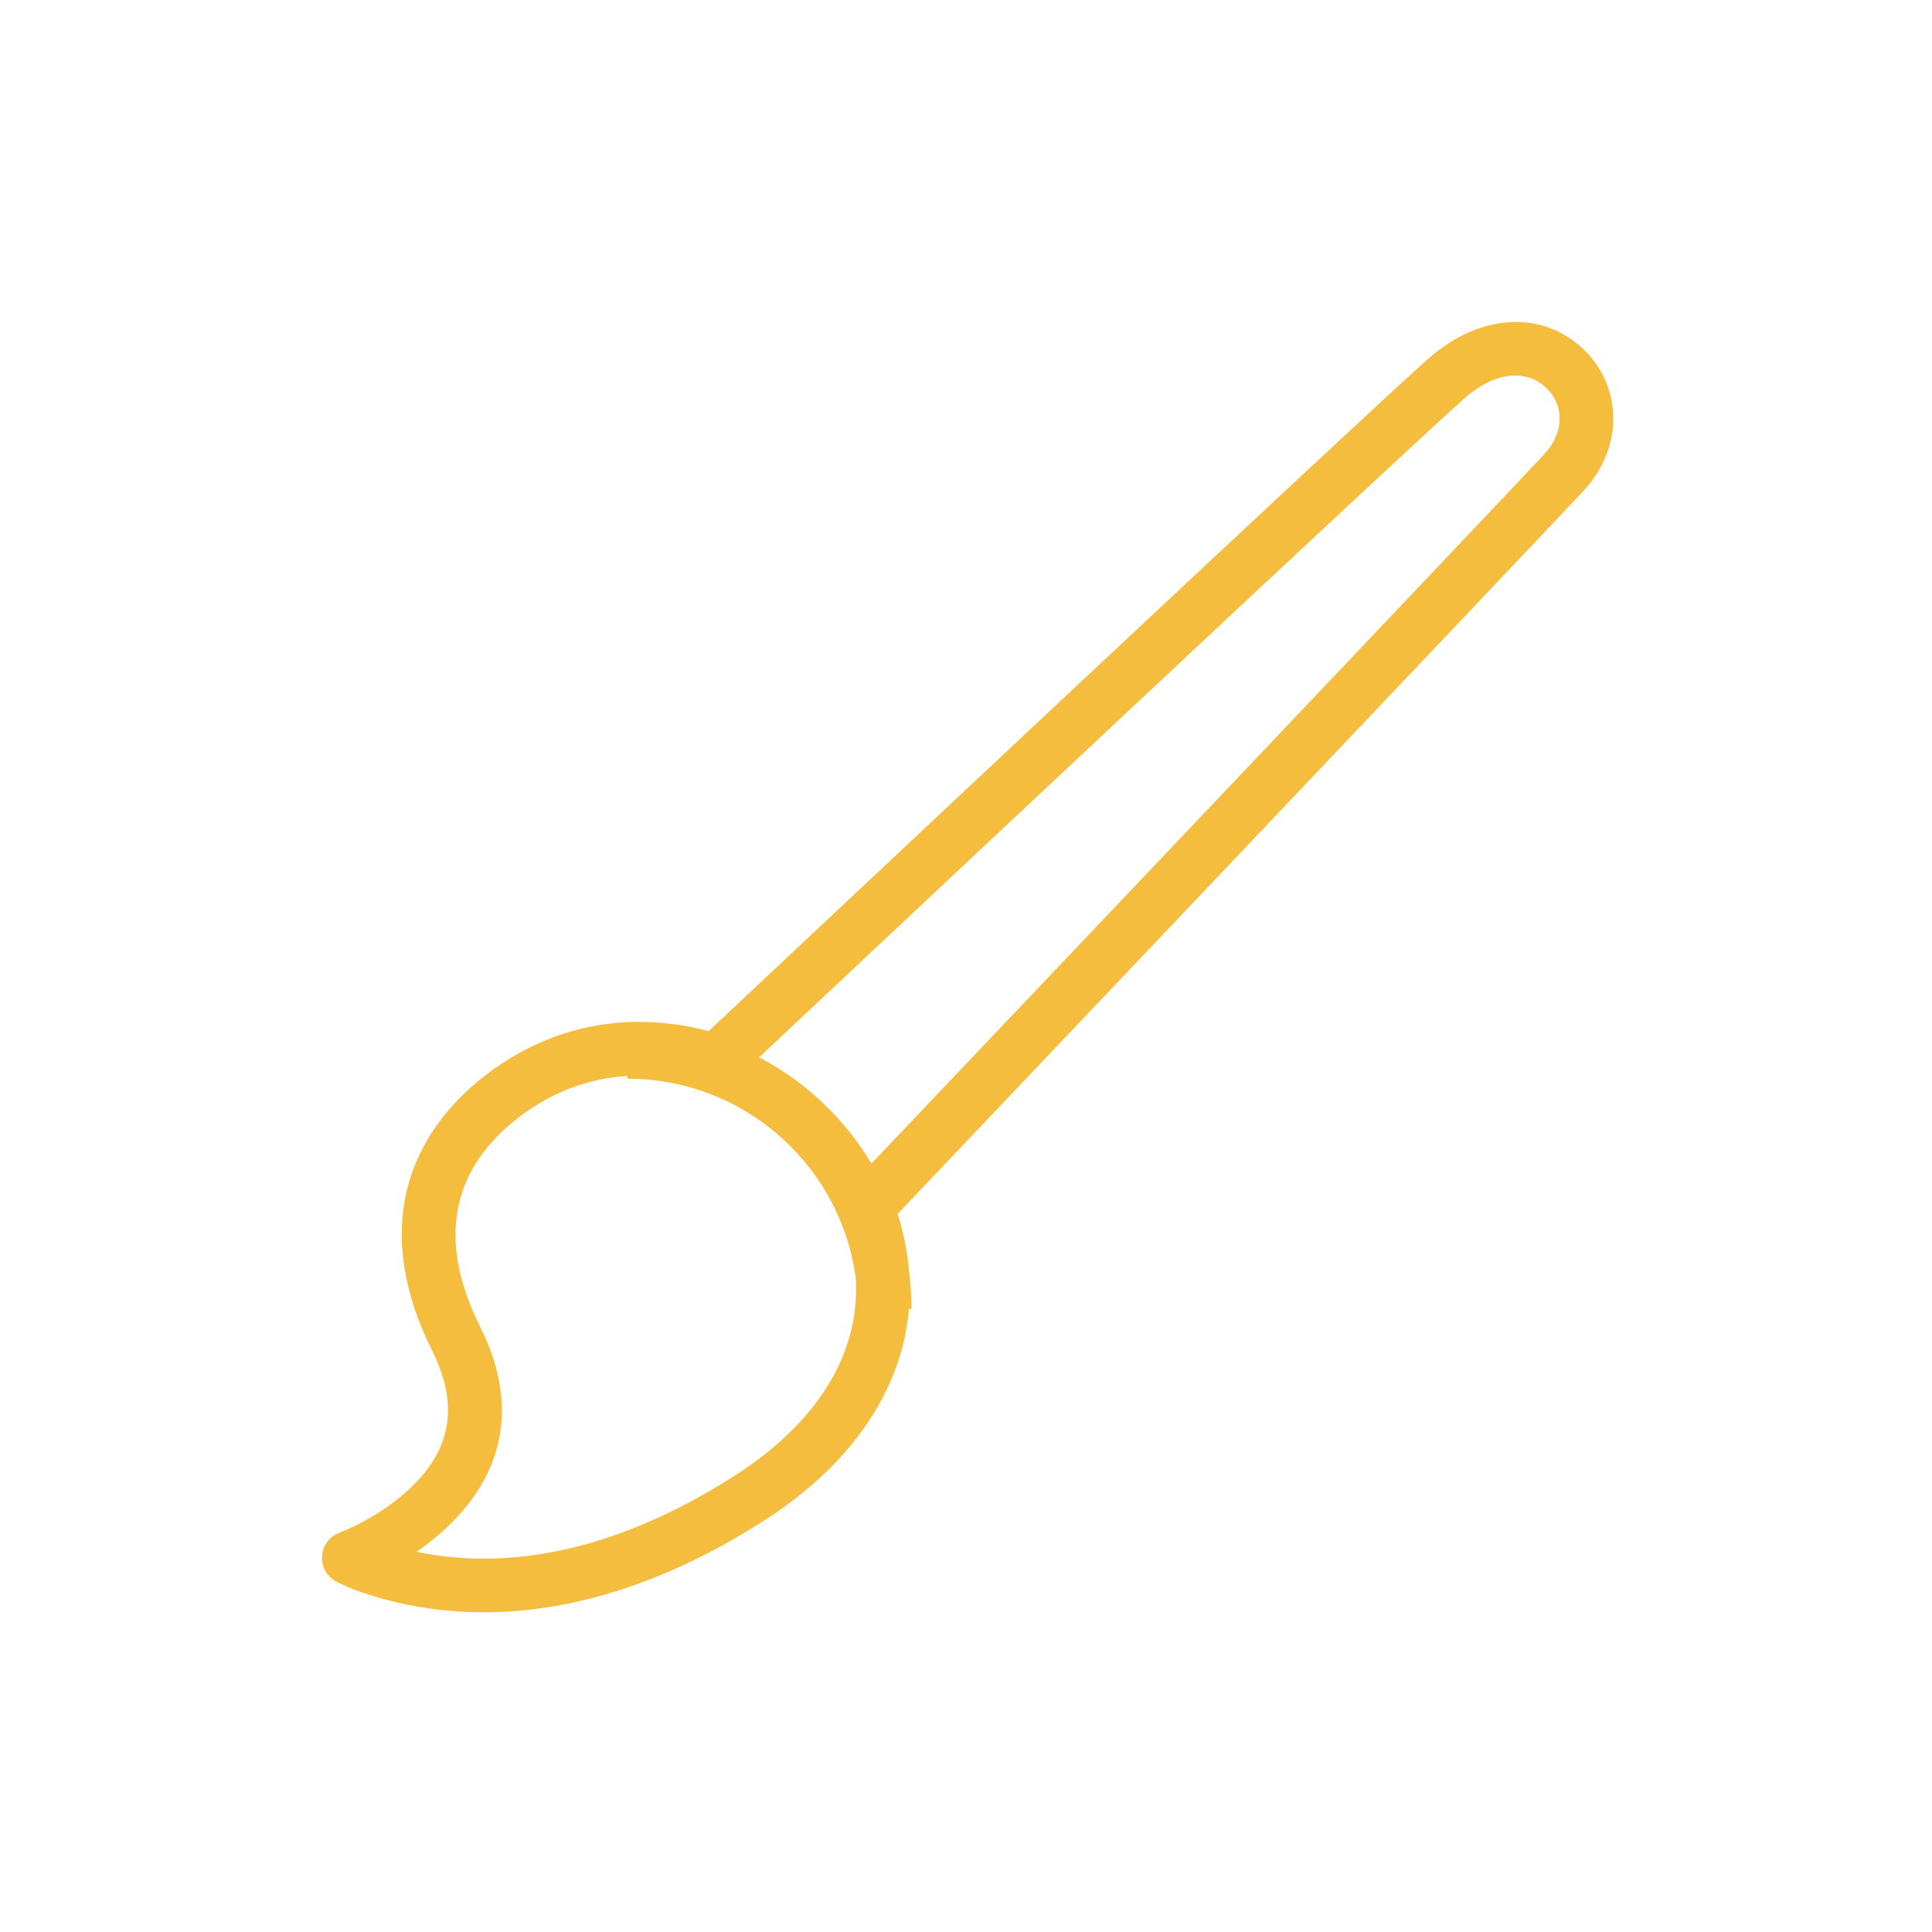 <svg xmlns="http://www.w3.org/2000/svg" width="72" height="72" viewBox="0 0 72 72">
  <path fill="#F5BD3E" d="M27.298,55.046 C28.538,54.259 29.507,53.409 30.231,52.508 C31.943,50.377 32.201,48.148 31.626,46.117 C31.531,45.782 31.44,45.552 31.391,45.45 C31.207,45.075 31.276,44.625 31.564,44.323 C31.769,44.107 31.769,44.107 32.689,43.138 C33.585,42.195 34.582,41.145 35.656,40.013 C38.726,36.781 41.795,33.548 44.66,30.53 C51.821,22.984 56.499,18.049 57.536,16.942 C58.324,16.102 58.288,15.086 57.618,14.451 C56.899,13.771 55.744,13.807 54.543,14.874 C53.351,15.933 48.468,20.482 41.099,27.386 C38.03,30.26 34.824,33.268 31.621,36.276 C30.5,37.328 29.459,38.306 28.525,39.183 C28.005,39.672 28.005,39.672 27.659,39.998 C27.405,40.236 27.405,40.236 27.352,40.286 C27.069,40.552 26.657,40.63 26.296,40.486 C26.196,40.446 25.976,40.375 25.656,40.3 C23.858,39.881 21.889,40.031 20.043,41.152 C19.785,41.309 19.531,41.484 19.283,41.678 C17.03,43.441 16.156,45.966 17.894,49.443 C19.552,52.758 18.544,55.516 15.955,57.515 C15.811,57.626 15.667,57.732 15.525,57.831 C18.834,58.52 22.828,57.882 27.298,55.046 Z M27.156,37.726 C28.09,36.848 29.13,35.871 30.252,34.818 C33.455,31.809 36.662,28.801 39.659,25.993 C47.128,18.997 52.002,14.456 53.215,13.379 C55.163,11.648 57.489,11.575 58.993,12.999 C60.459,14.387 60.539,16.664 58.996,18.31 C57.954,19.422 53.278,24.354 46.125,31.891 C43.246,34.925 40.176,38.158 37.107,41.39 C36.032,42.522 35.035,43.572 34.14,44.515 C33.807,44.865 33.595,45.089 33.449,45.242 C33.483,45.344 33.517,45.454 33.55,45.572 C34.288,48.177 33.954,51.068 31.79,53.761 C30.924,54.838 29.79,55.833 28.37,56.735 C22.966,60.164 18.044,60.697 14.031,59.517 C13.323,59.309 12.815,59.094 12.525,58.937 C11.766,58.527 11.847,57.414 12.657,57.118 C12.769,57.077 12.991,56.983 13.285,56.836 C13.78,56.588 14.275,56.286 14.733,55.932 C16.633,54.465 17.282,52.69 16.106,50.337 C13.895,45.915 15.11,42.404 18.051,40.103 C18.361,39.86 18.679,39.64 19.005,39.442 C21.357,38.014 23.846,37.824 26.11,38.352 C26.217,38.377 26.317,38.402 26.409,38.427 C26.645,38.206 26.704,38.15 27.156,37.726 Z M23.385,40.2 L23.385,38.2 C29.229,38.2 33.968,42.938 33.968,48.783 L31.968,48.783 C31.968,44.043 28.125,40.2 23.385,40.2 Z"/>
</svg>
